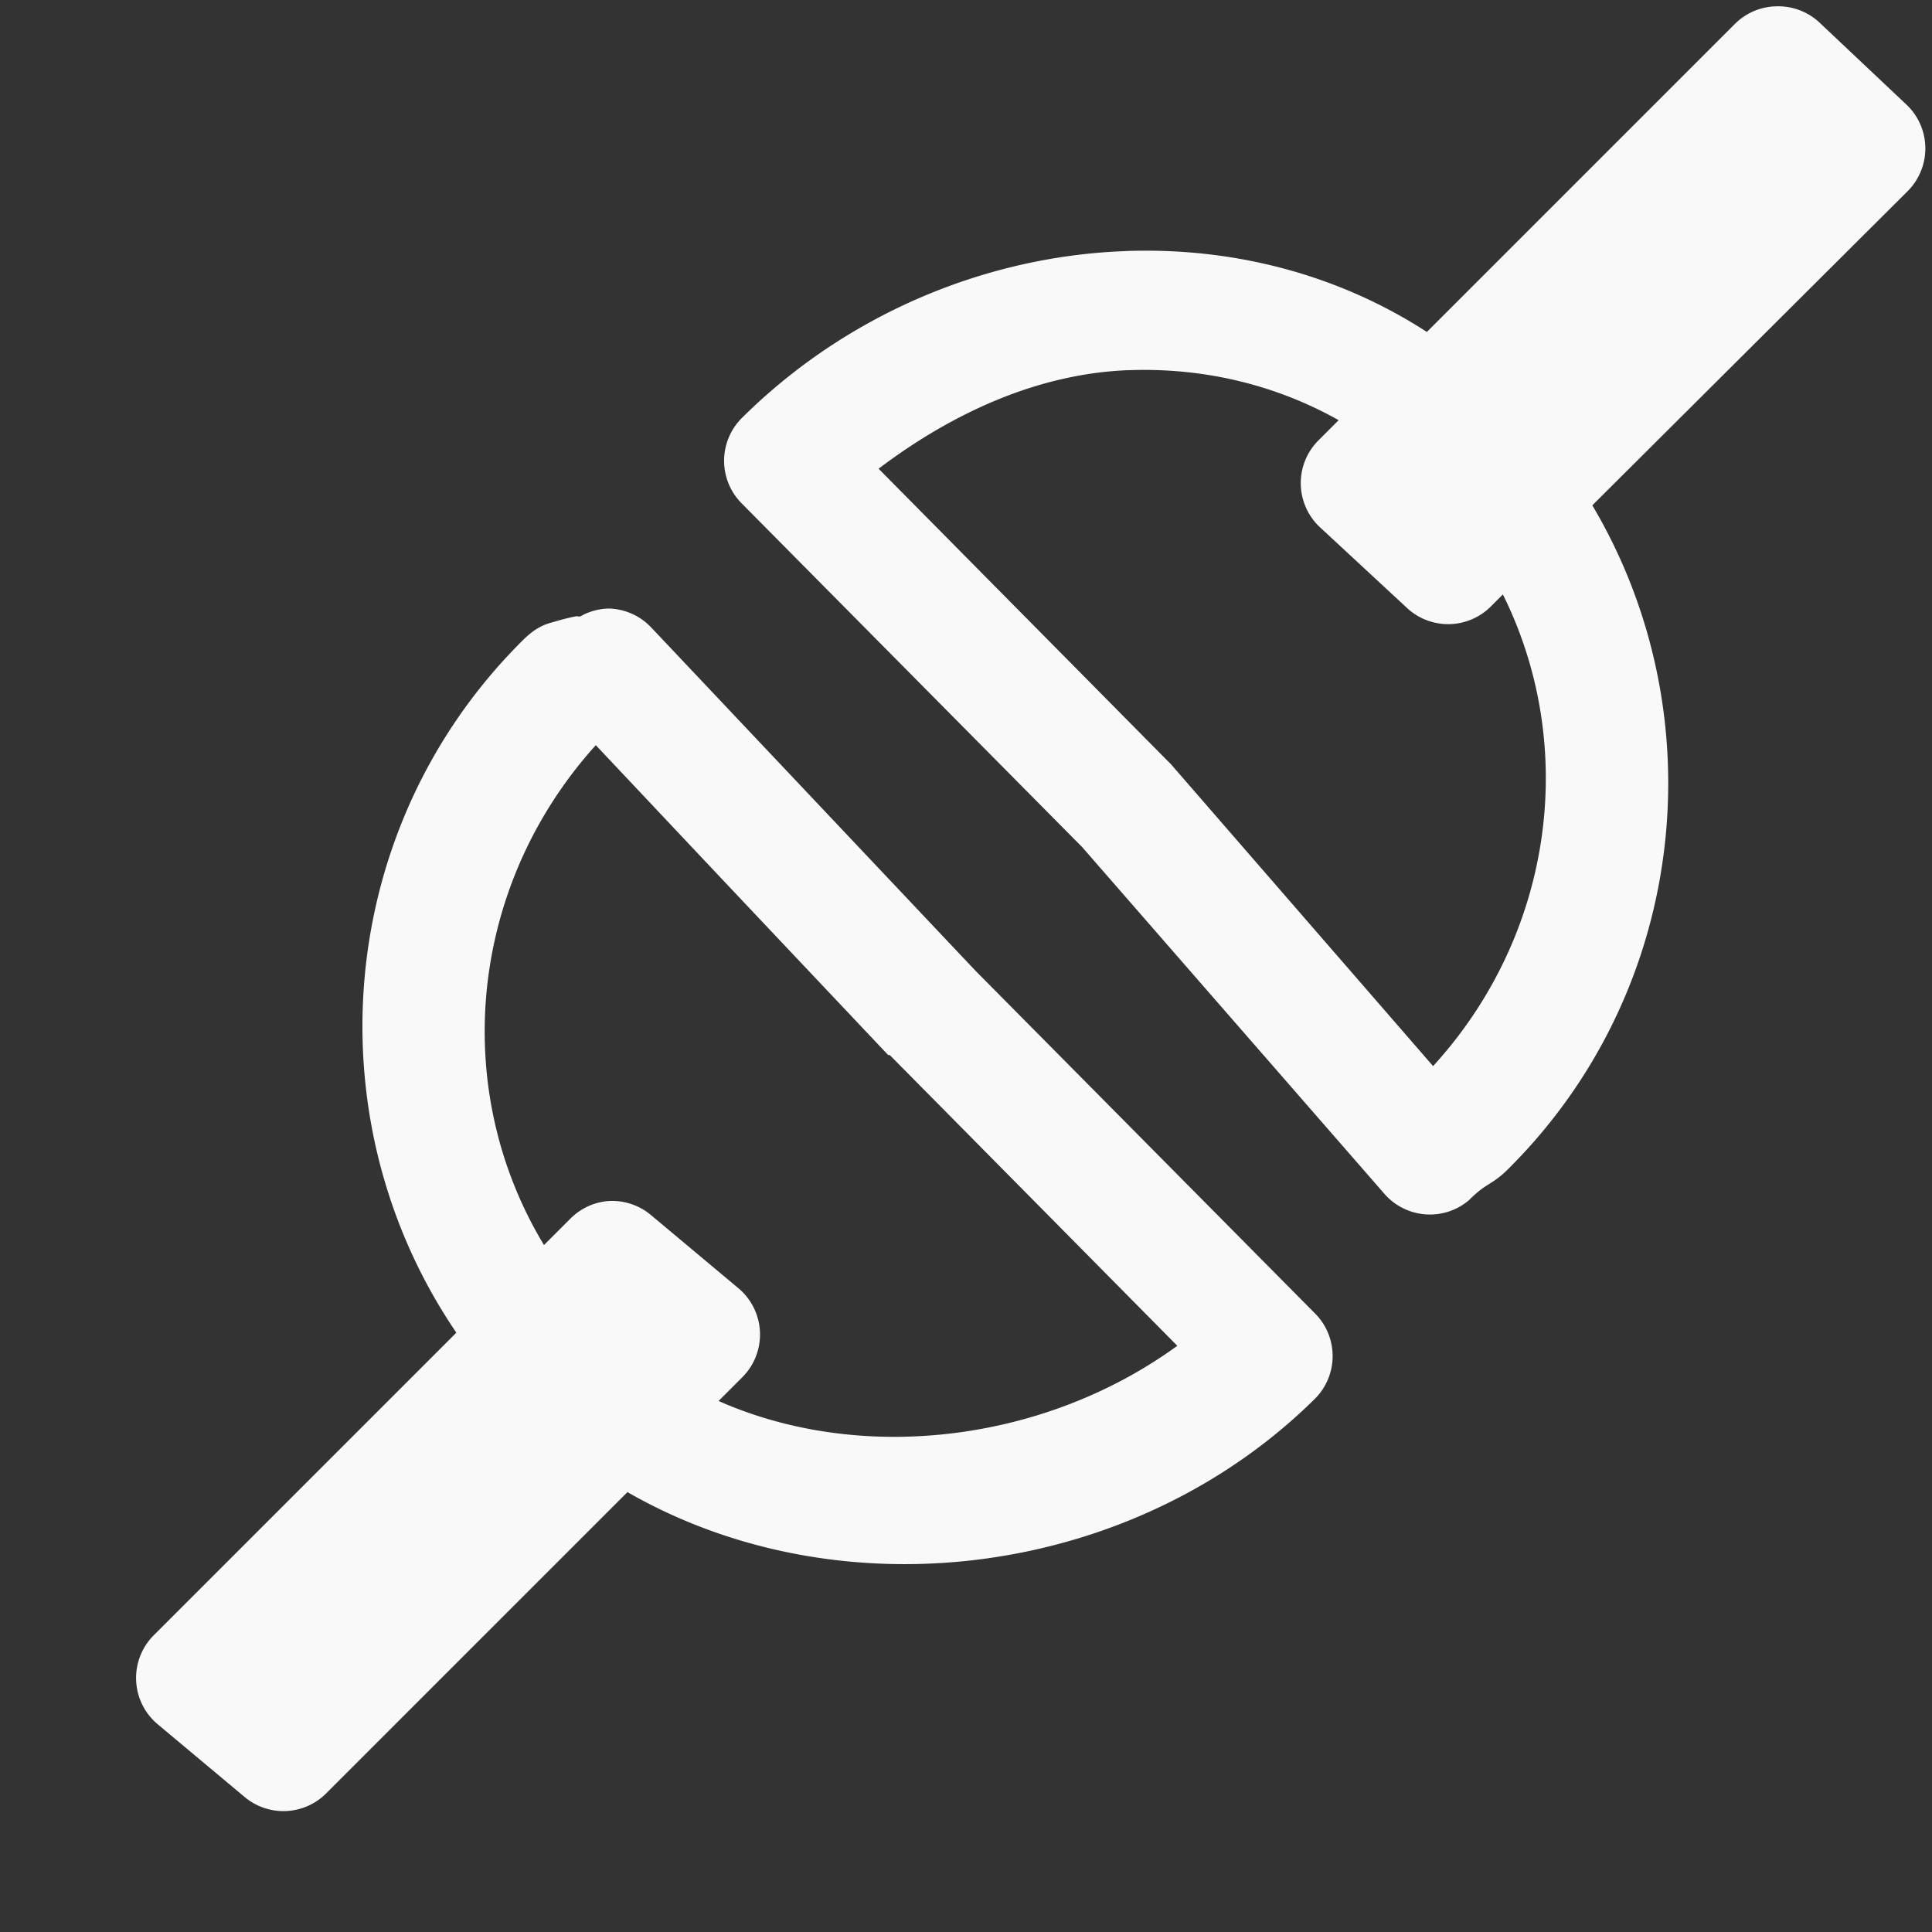 <?xml version="1.0" encoding="UTF-8" standalone="no"?>
<svg
   xmlns:dc="http://purl.org/dc/elements/1.1/"
   xmlns:cc="http://creativecommons.org/ns#"
   xmlns:rdf="http://www.w3.org/1999/02/22-rdf-syntax-ns#"
   xmlns:svg="http://www.w3.org/2000/svg"
   xmlns="http://www.w3.org/2000/svg"
   xmlns:xlink="http://www.w3.org/1999/xlink"
   xmlns:sodipodi="http://sodipodi.sourceforge.net/DTD/sodipodi-0.dtd"
   xmlns:inkscape="http://www.inkscape.org/namespaces/inkscape"
   width="47.5"
   height="47.5"
   viewBox="0 0 38 38"
   id="svg3008"
   version="1.1"
   inkscape:version="0.48.4 r9939"
   sodipodi:docname="nm-device-wired.svg">
  <rect x="0" y="0" width="38" height="38" fill="#333333" stroke="none"/>
  <sodipodi:namedview
     pagecolor="#f9f9f9"
     bordercolor="#f9f9f9"
     borderopacity="1"
     objecttolerance="10"
     gridtolerance="10"
     guidetolerance="10"
     inkscape:pageopacity="0"
     inkscape:pageshadow="2"
     inkscape:window-width="640"
     inkscape:window-height="480"
     id="namedview3036"
     showgrid="false"
     inkscape:zoom="1.7566021"
     inkscape:cx="-51.209198"
     inkscape:cy="3.4810333"
     inkscape:window-x="0"
     inkscape:window-y="0"
     inkscape:window-maximized="0"
     inkscape:current-layer="svg3008" />
  <defs
     id="defs3010">
    <linearGradient
       gradientTransform="translate(0.317,-0.511)"
       id="linear0"
       y1="1.163"
       x1="9.326"
       y2="6.233"
       gradientUnits="userSpaceOnUse"
       x2="14.637">
      <stop
         offset="0"
         style="stop-color:#f9f9f9"
         id="stop3013" />
      <stop
         offset=".5"
         style="stop-color:#f9f9f9"
         id="stop3015" />
      <stop
         offset="1"
         style="stop-color:#f9f9f9"
         id="stop3017" />
    </linearGradient>
    <linearGradient
       gradientTransform="translate(-0.57,0.443)"
       id="linear1"
       y1="3.655"
       x1="6.6"
       y2="9.616"
       gradientUnits="userSpaceOnUse"
       x2="11.689">
      <stop
         offset="0"
         style="stop-color:#f9f9f9"
         id="stop3020" />
      <stop
         offset=".5"
         style="stop-color:#f9f9f9"
         id="stop3022" />
      <stop
         offset="1"
         style="stop-color:#f9f9f9"
         id="stop3024" />
    </linearGradient>
    <linearGradient
       inkscape:collect="always"
       xlink:href="#linear1"
       id="linearGradient3854"
       gradientUnits="userSpaceOnUse"
       gradientTransform="matrix(2.375,0,0,2.375,-6.104,5.802)"
       x1="6.6"
       y1="3.655"
       x2="11.689"
       y2="9.616" />
    <linearGradient
       inkscape:collect="always"
       xlink:href="#linear0"
       id="linearGradient3858"
       gradientUnits="userSpaceOnUse"
       gradientTransform="matrix(2.375,0,0,2.375,-3.997,3.536)"
       x1="9.326"
       y1="1.163"
       x2="14.637"
       y2="6.233" />
  </defs>
  <path
     style="font-size:medium;font-style:normal;font-variant:normal;font-weight:normal;font-stretch:normal;text-indent:0;text-align:start;text-decoration:none;line-height:normal;letter-spacing:normal;word-spacing:normal;text-transform:none;direction:ltr;block-progression:tb;writing-mode:lr-tb;text-anchor:start;baseline-shift:baseline;color:#000000;fill:#f9f9f9;fill-opacity:1;stroke:none;stroke-width:2.375;marker:none;visibility:visible;display:inline;overflow:visible;enable-background:accumulate;font-family:Sans;-inkscape-font-specification:Sans"
     d="M 34.906,0.125 A 1.188,1.188 0 0 0 34.125,0.469 l -8.188,8.188 a 1.188,1.188 0 0 0 0.031,1.719 l 1.719,1.594 a 1.188,1.188 0 0 0 1.656,-0.062 L 37.531,3.75 A 1.188,1.188 0 0 0 37.469,2.031 L 35.781,0.438 a 1.188,1.188 0 0 0 -0.875,-0.312 z"
     id="path3028"
     inkscape:connector-curvature="0" />
  <path
     style="font-size:medium;font-style:normal;font-variant:normal;font-weight:normal;font-stretch:normal;text-indent:0;text-align:start;text-decoration:none;line-height:normal;letter-spacing:normal;word-spacing:normal;text-transform:none;direction:ltr;block-progression:tb;writing-mode:lr-tb;text-anchor:start;baseline-shift:baseline;color:#000000;fill:#f9f9f9;fill-opacity:1;fill-rule:nonzero;stroke:none;stroke-width:2.375;marker:none;visibility:visible;display:inline;overflow:visible;enable-background:accumulate;font-family:Sans;-inkscape-font-specification:Sans"
     d="m 22.156,4.938 c -2.737,0.095 -5.487,1.223 -7.562,3.281 a 1.188,1.188 0 0 0 0,1.688 l 6.625,6.688 0.062,0.062 5.938,6.812 a 1.188,1.188 0 0 0 1.688,0.125 c -0.038,0.034 0.106,-0.114 0.25,-0.219 0.144,-0.104 0.286,-0.161 0.5,-0.375 4.182,-4.147 4.21,-10.947 0.062,-15.125 -2.088,-2.106 -4.825,-3.033 -7.562,-2.938 z m 0.031,2.344 c 2.124,-0.083 4.237,0.661 5.844,2.281 3.143,3.166 3.133,8.147 0.156,11.406 l -5.156,-5.938 a 1.188,1.188 0 0 0 -0.062,-0.062 l -5.688,-5.75 c 1.483,-1.122 3.164,-1.87 4.906,-1.938 z"
     id="path3030"
     inkscape:connector-curvature="0" />
  <path
     style="font-size:medium;font-style:normal;font-variant:normal;font-weight:normal;font-stretch:normal;text-indent:0;text-align:start;text-decoration:none;line-height:normal;letter-spacing:normal;word-spacing:normal;text-transform:none;direction:ltr;block-progression:tb;writing-mode:lr-tb;text-anchor:start;baseline-shift:baseline;color:#000000;fill:#f9f9f9;fill-opacity:1;stroke:none;stroke-width:2.375;marker:none;visibility:visible;display:inline;overflow:visible;enable-background:accumulate;font-family:Sans;-inkscape-font-specification:Sans"
     d="m 11.938,23.625 a 1.188,1.188 0 0 0 -0.719,0.344 l -8.188,8.188 a 1.188,1.188 0 0 0 0.062,1.75 l 1.719,1.438 a 1.188,1.188 0 0 0 1.594,-0.062 l 8.188,-8.188 a 1.188,1.188 0 0 0 -0.062,-1.75 L 12.812,23.906 A 1.188,1.188 0 0 0 11.938,23.625 z"
     id="path3032"
     inkscape:connector-curvature="0" />
  <path
     style="font-size:medium;font-style:normal;font-variant:normal;font-weight:normal;font-stretch:normal;text-indent:0;text-align:start;text-decoration:none;line-height:normal;letter-spacing:normal;word-spacing:normal;text-transform:none;direction:ltr;block-progression:tb;writing-mode:lr-tb;text-anchor:start;baseline-shift:baseline;color:#000000;fill:#f9f9f9;fill-opacity:1;fill-rule:nonzero;stroke:none;stroke-width:2.375;marker:none;visibility:visible;display:inline;overflow:visible;enable-background:accumulate;font-family:Sans;-inkscape-font-specification:Sans"
     d="m 11.969,11.969 a 1.188,1.188 0 0 0 -0.5,0.125 c -0.002,5.18e-4 -0.042,0.027 -0.062,0.031 -0.028,0.006 -0.042,-0.01 -0.094,0 -0.089,0.018 -0.223,0.048 -0.375,0.094 -0.152,0.046 -0.351,0.07 -0.656,0.375 -4.178,4.147 -4.21,10.943 -0.062,15.125 C 14.426,31.957 21.676,31.668 25.875,27.5 a 1.188,1.188 0 0 0 0,-1.656 l -6.688,-6.75 -3.188,-3.375 -3.188,-3.375 a 1.188,1.188 0 0 0 -0.844,-0.375 z m -0.25,2.688 2.562,2.719 3.188,3.375 a 1.188,1.188 0 0 0 0.031,0 l 5.656,5.719 c -3.343,2.434 -8.354,2.48 -11.25,-0.438 -3.133,-3.159 -3.13,-8.115 -0.188,-11.375 z"
     id="path3034"
     inkscape:connector-curvature="0" />
</svg>
